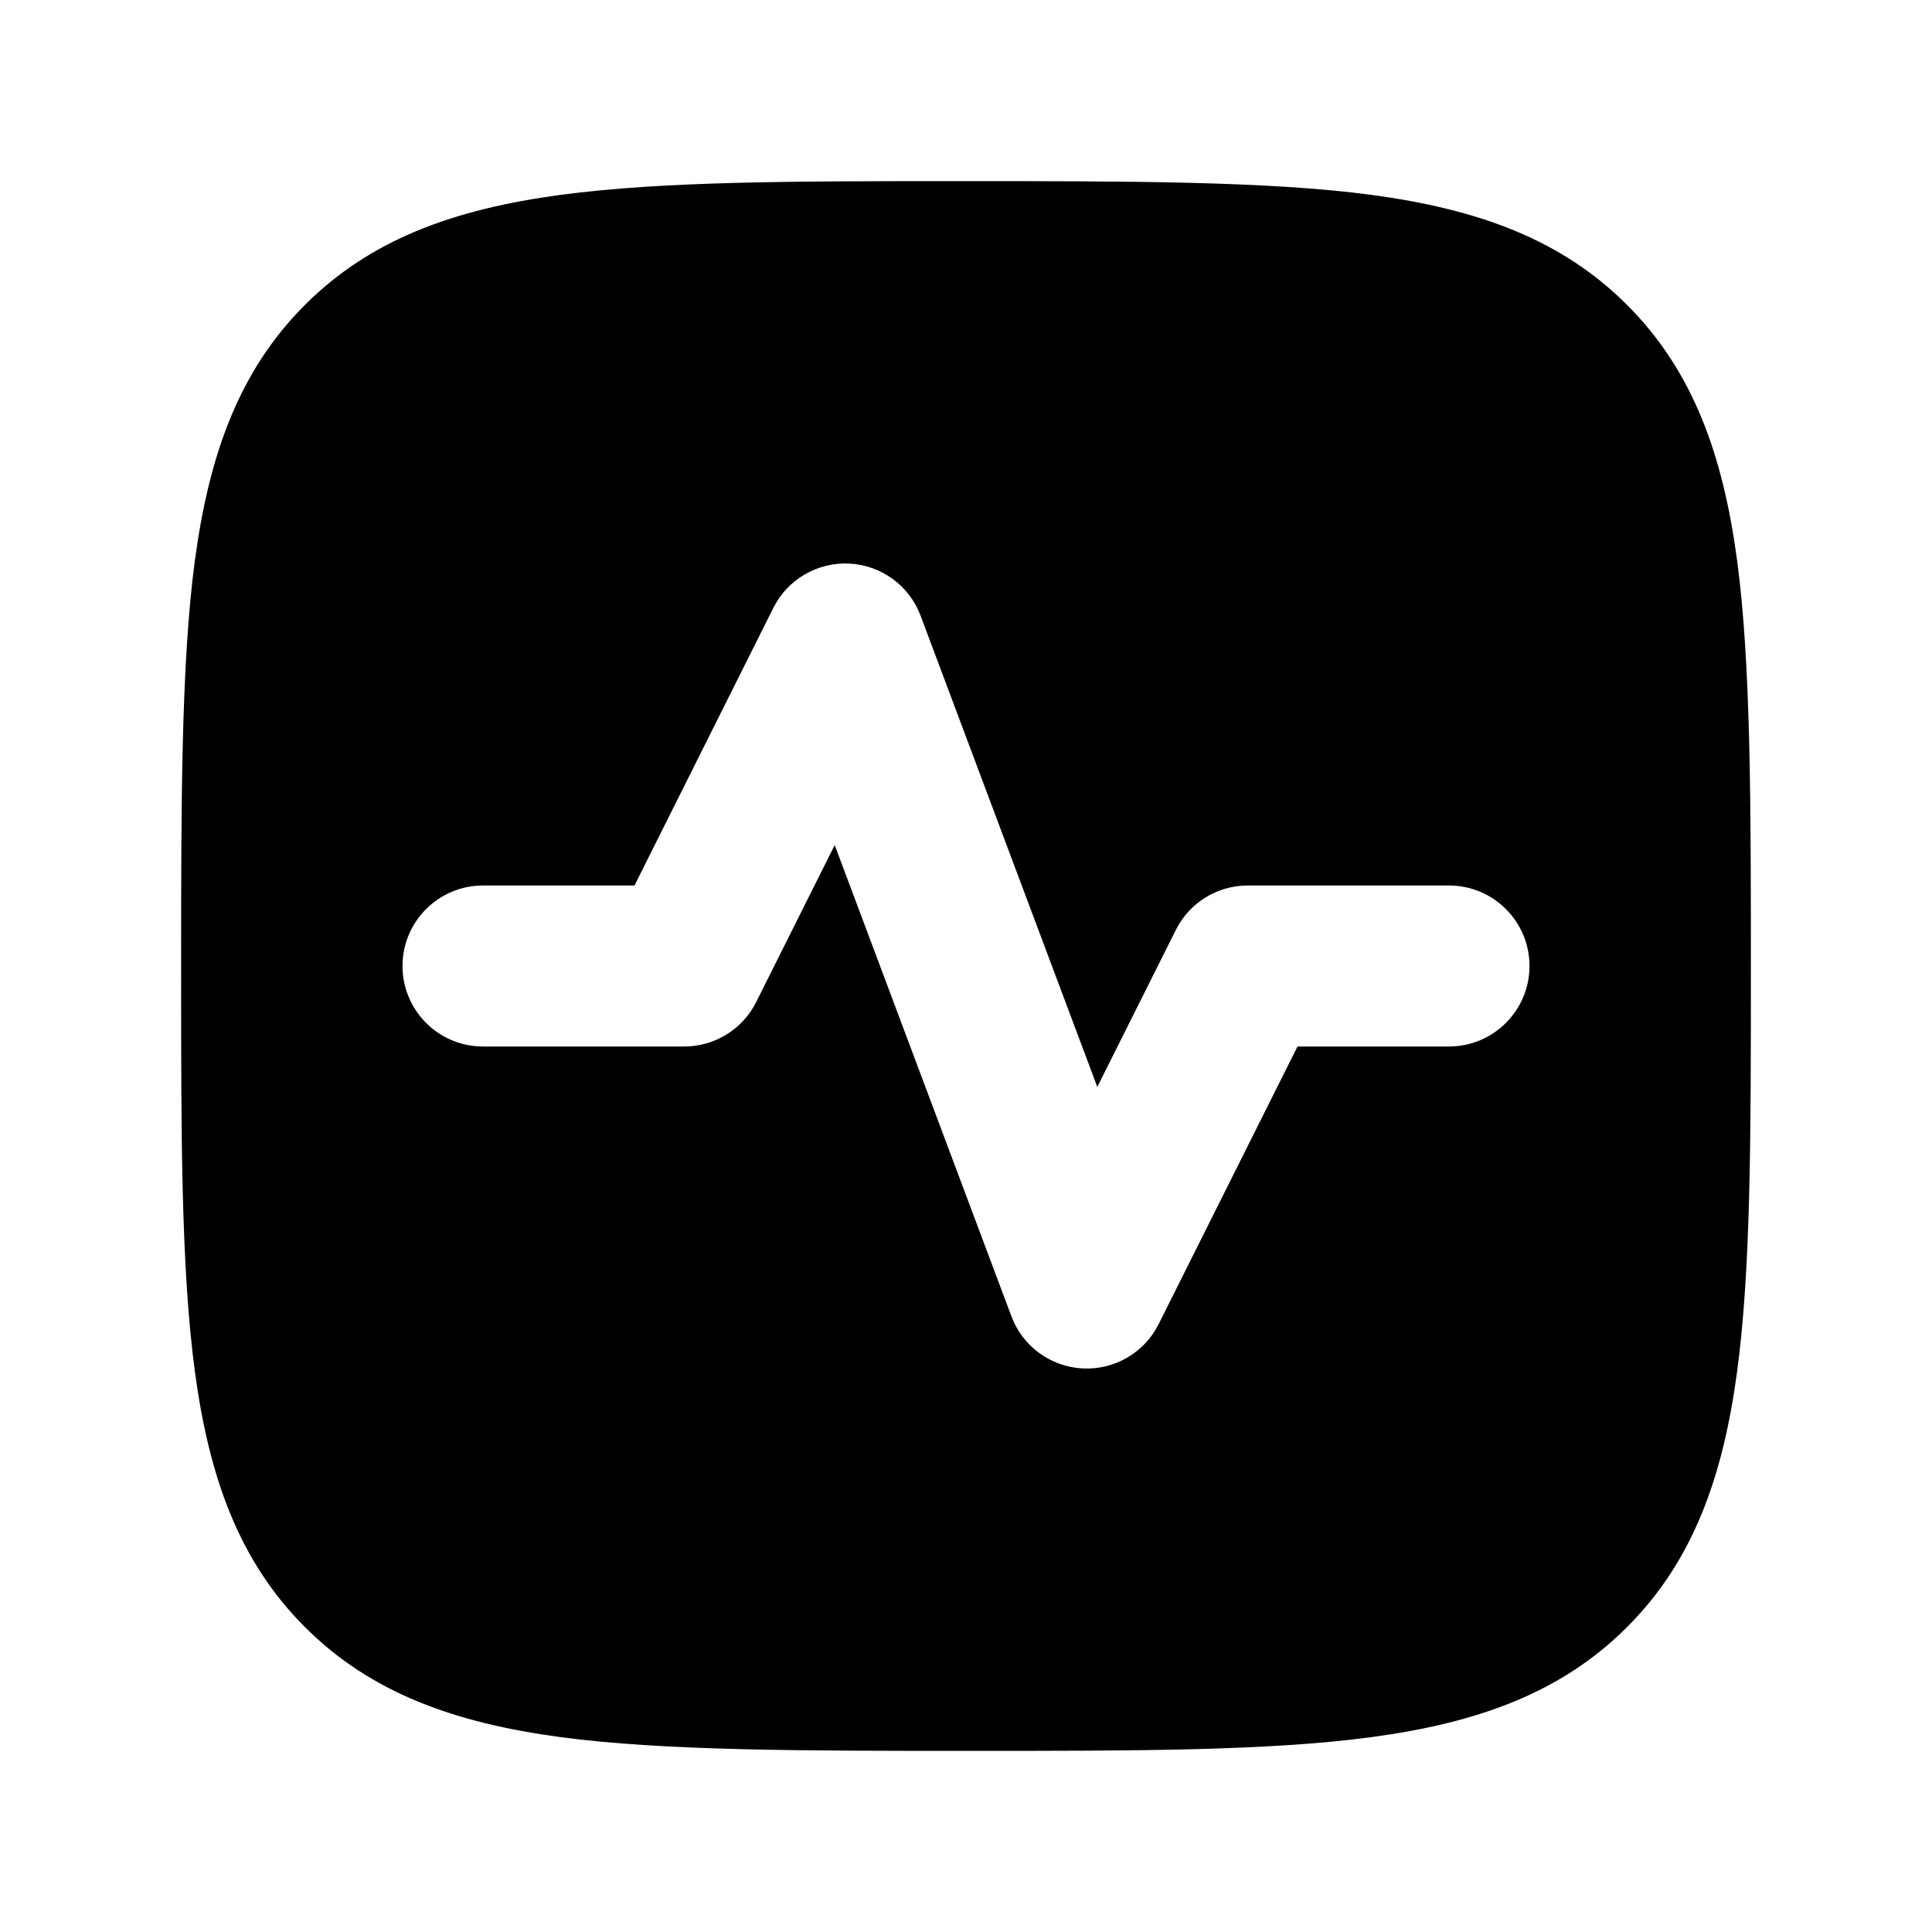 <svg width="24" height="24" viewBox="0 0 24 24" xmlns="http://www.w3.org/2000/svg">
    <path fill-rule="evenodd" clip-rule="evenodd" d="M17.038 2.421C15.762 2.25 14.016 2.25 11.943 2.25C9.87 2.25 8.238 2.25 6.962 2.421C5.654 2.597 4.609 2.966 3.788 3.788C2.966 4.609 2.597 5.654 2.421 6.962C2.25 8.238 2.25 9.984 2.25 12.057C2.25 14.13 2.25 15.762 2.421 17.038C2.597 18.346 2.966 19.391 3.788 20.212C4.609 21.034 5.654 21.403 6.962 21.579C8.238 21.75 9.984 21.75 12.057 21.75C14.13 21.75 15.762 21.75 17.038 21.579C18.346 21.403 19.391 21.034 20.212 20.212C21.034 19.391 21.403 18.346 21.579 17.038C21.75 15.762 21.75 14.13 21.75 12.057C21.75 9.984 21.75 8.238 21.579 6.962C21.403 5.654 21.034 4.609 20.212 3.788C19.391 2.966 18.346 2.597 17.038 2.421ZM11.436 7.649C11.297 7.276 10.95 7.022 10.552 7.001C10.155 6.981 9.783 7.197 9.606 7.553L7.882 11H6C5.448 11 5 11.448 5 12C5 12.552 5.448 13 6 13H8.5C8.879 13 9.225 12.786 9.394 12.447L10.369 10.498L12.564 16.351C12.703 16.724 13.05 16.978 13.448 16.999C13.845 17.02 14.217 16.803 14.394 16.447L16.118 13H18C18.552 13 19 12.552 19 12C19 11.448 18.552 11 18 11H15.5C15.121 11 14.775 11.214 14.606 11.553L13.631 13.502L11.436 7.649Z"/>
</svg>
